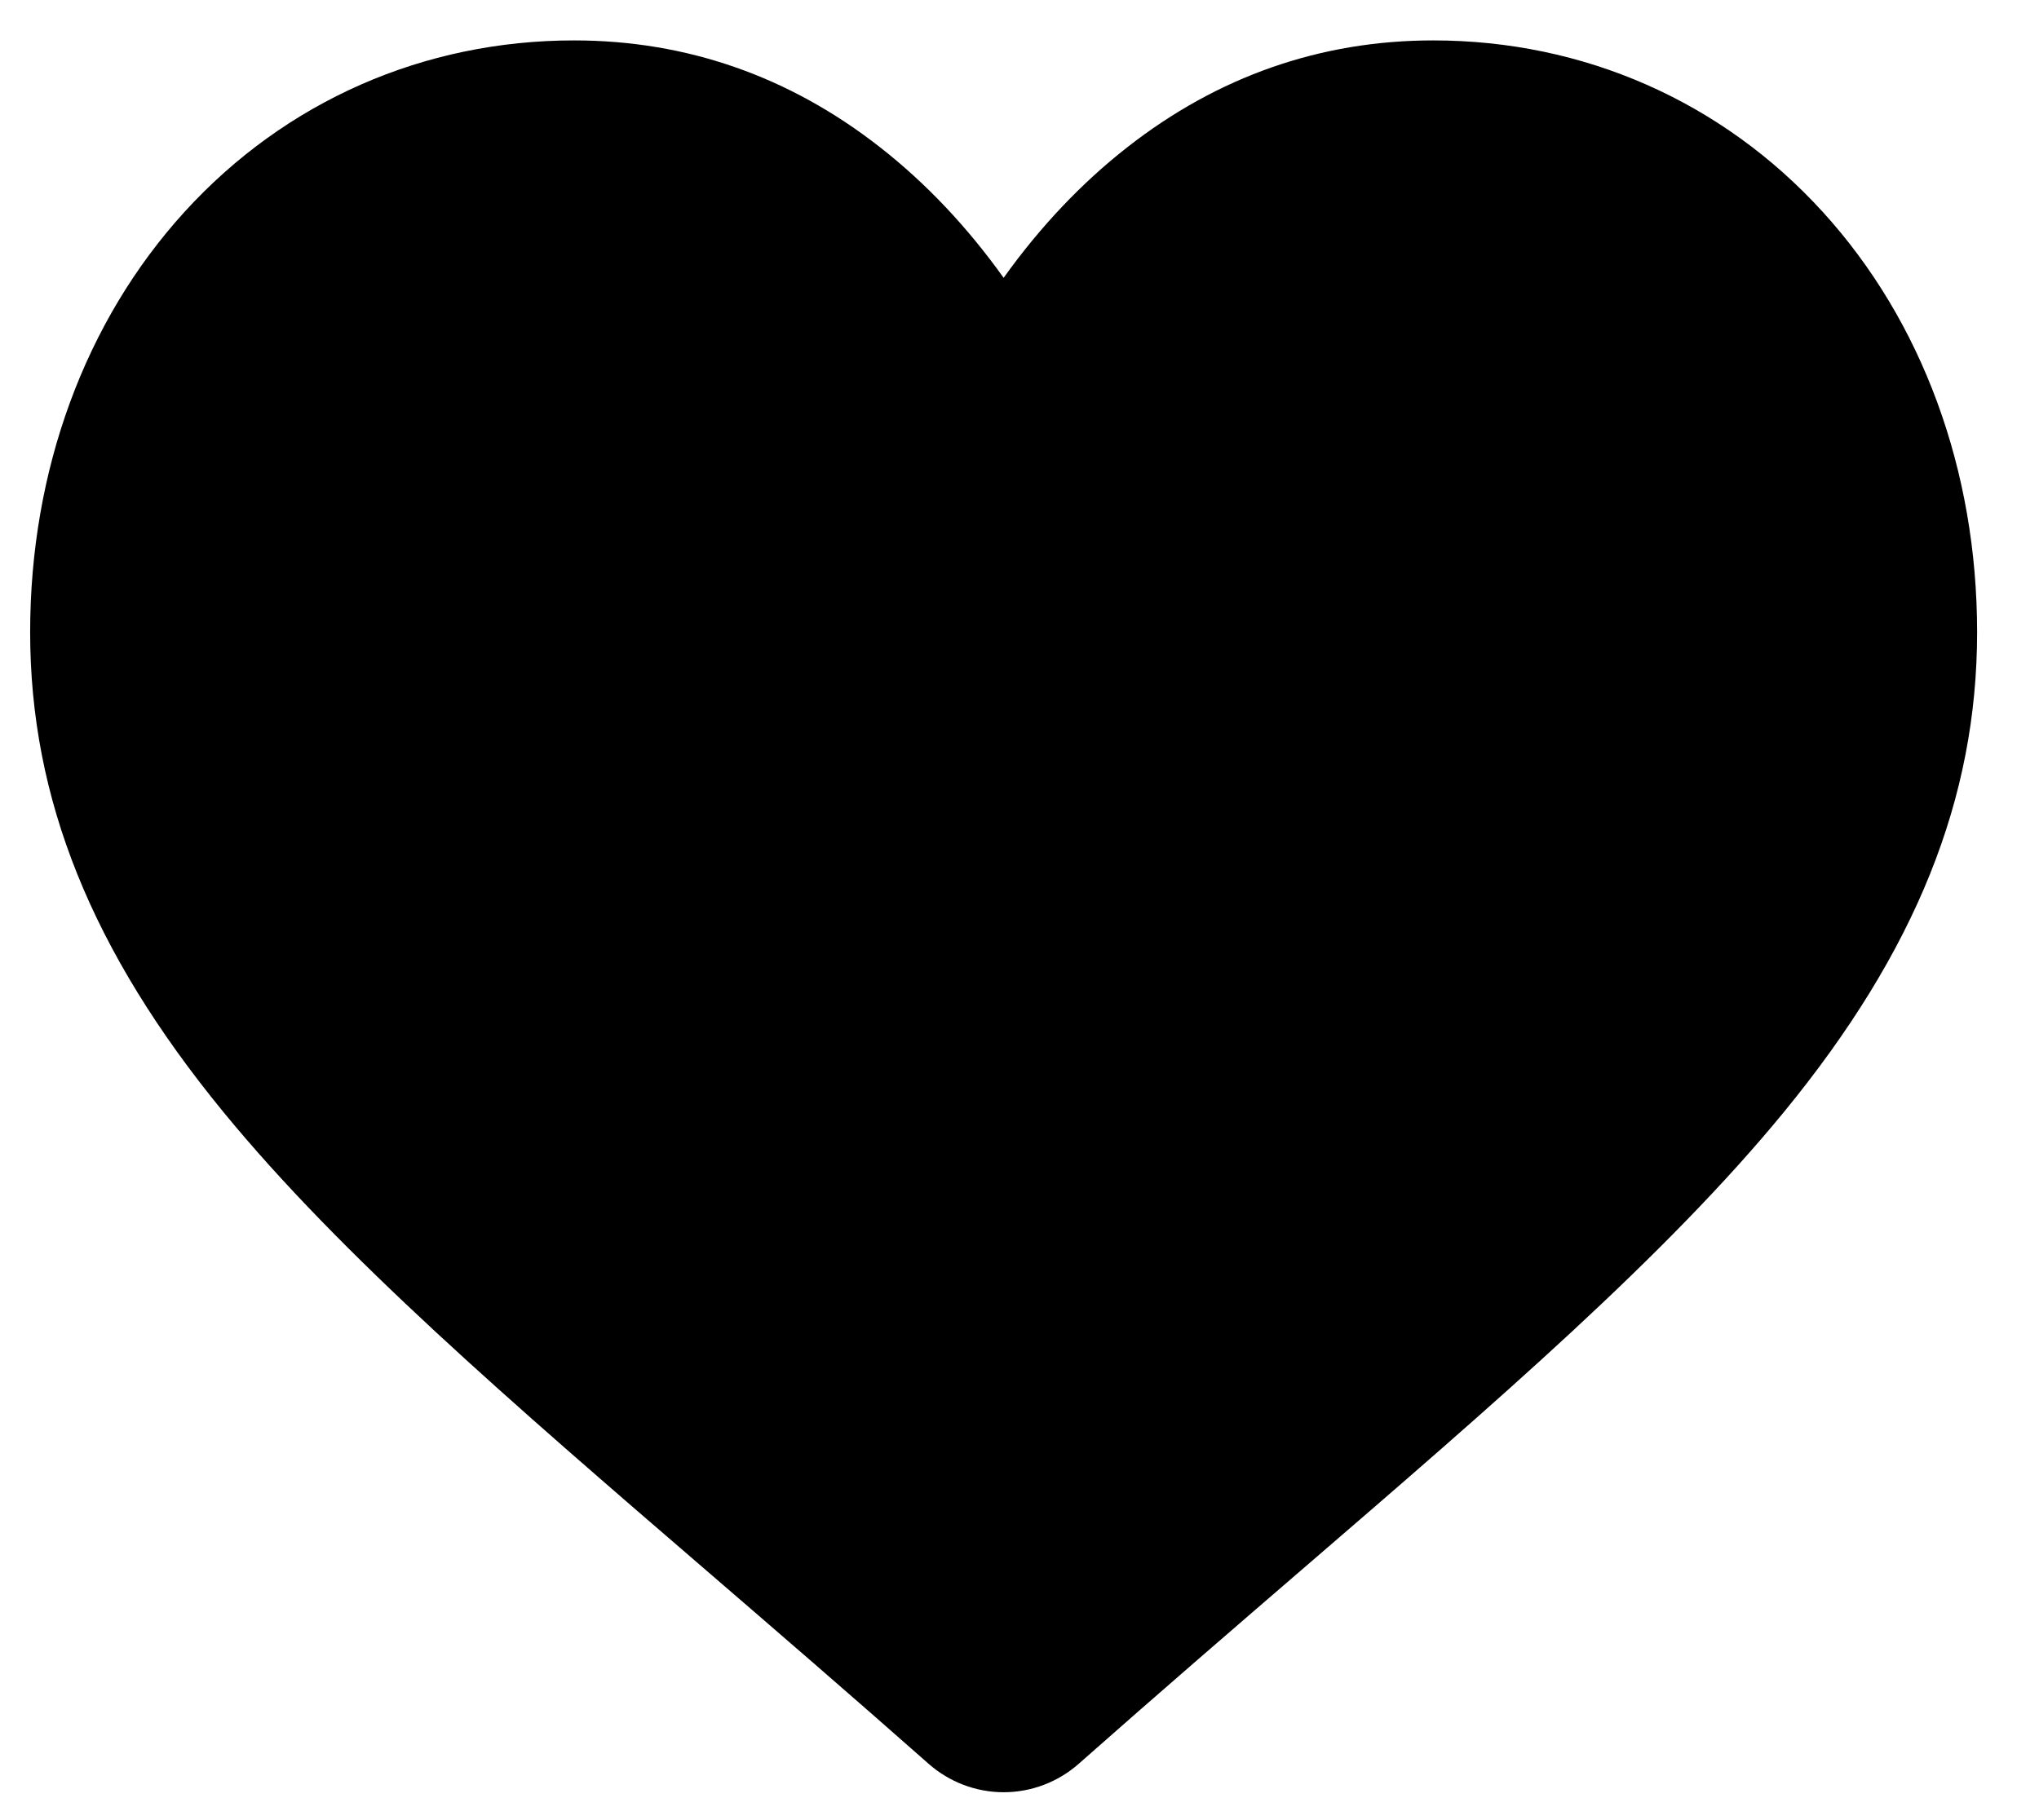 <svg viewBox="0 0 28 25" xmlns="http://www.w3.org/2000/svg">
  <path d="M25.029 2.909C23.645 1.391 21.746 0.555 19.681 0.555C18.138 0.555 16.725 1.048 15.481 2.022C14.853 2.513 14.284 3.114 13.782 3.816C13.281 3.114 12.712 2.513 12.084 2.022C10.84 1.048 9.426 0.555 7.883 0.555C5.818 0.555 3.919 1.391 2.535 2.909C1.168 4.41 0.414 6.46 0.414 8.683C0.414 10.97 1.257 13.064 3.066 15.272C4.684 17.247 7.01 19.253 9.704 21.575C10.624 22.368 11.666 23.267 12.749 24.224C13.035 24.477 13.402 24.617 13.782 24.617C14.163 24.617 14.53 24.477 14.816 24.224C15.898 23.267 16.941 22.367 17.861 21.574C20.554 19.253 22.88 17.247 24.499 15.272C26.308 13.064 27.15 10.97 27.15 8.683C27.15 6.46 26.397 4.41 25.029 2.909Z" />
</svg>
